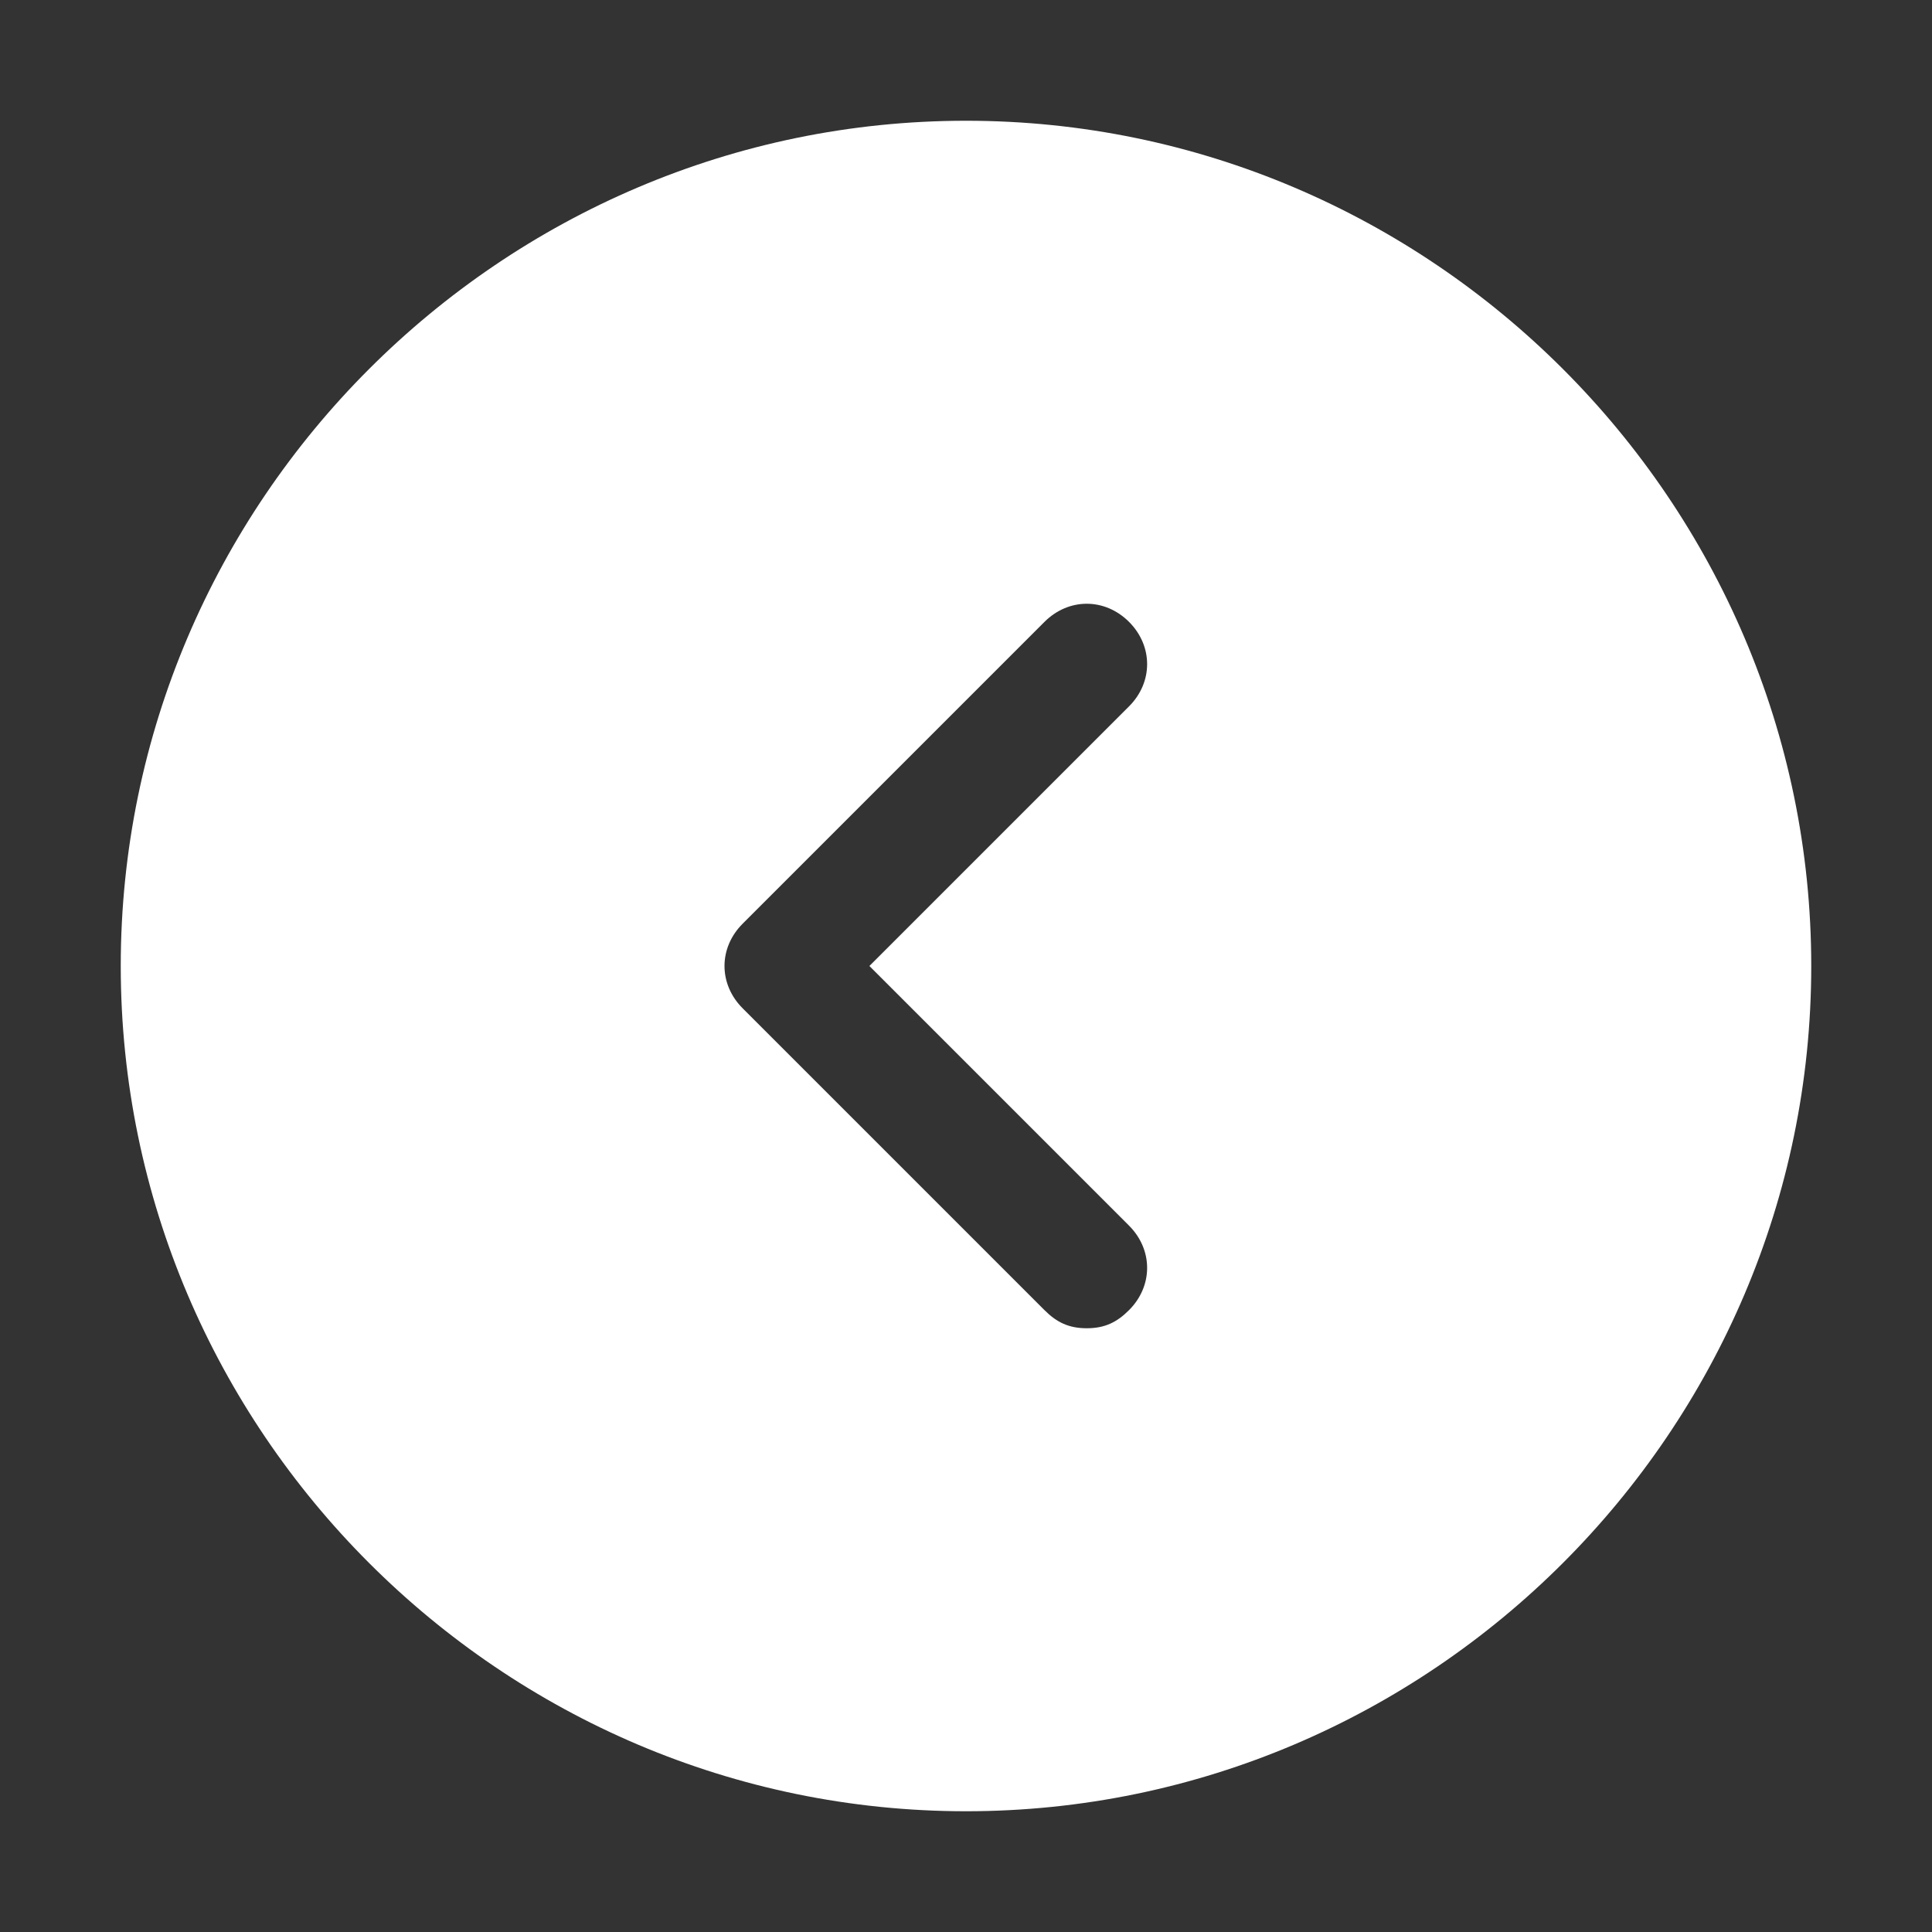<svg viewBox="0 0 32 32" xml:space="preserve" xmlns="http://www.w3.org/2000/svg" enable-background="new 0 0 32 32"><rect x="0" y="0" width="32" height="32" fill="#333333" stroke="none"/><path d="M16 2C8.3 2 2 8.3 2 16s6.3 14 14 14 14-6.3 14-14S23.7 2 16 2zm2.7 18.3c.4.4.4 1 0 1.4-.2.2-.4.3-.7.3s-.5-.1-.7-.3l-5-5c-.4-.4-.4-1 0-1.4l5-5c.4-.4 1-.4 1.4 0s.4 1 0 1.4L14.4 16l4.3 4.3z" fill="#ffffff" class="fill-000000"></path></svg>